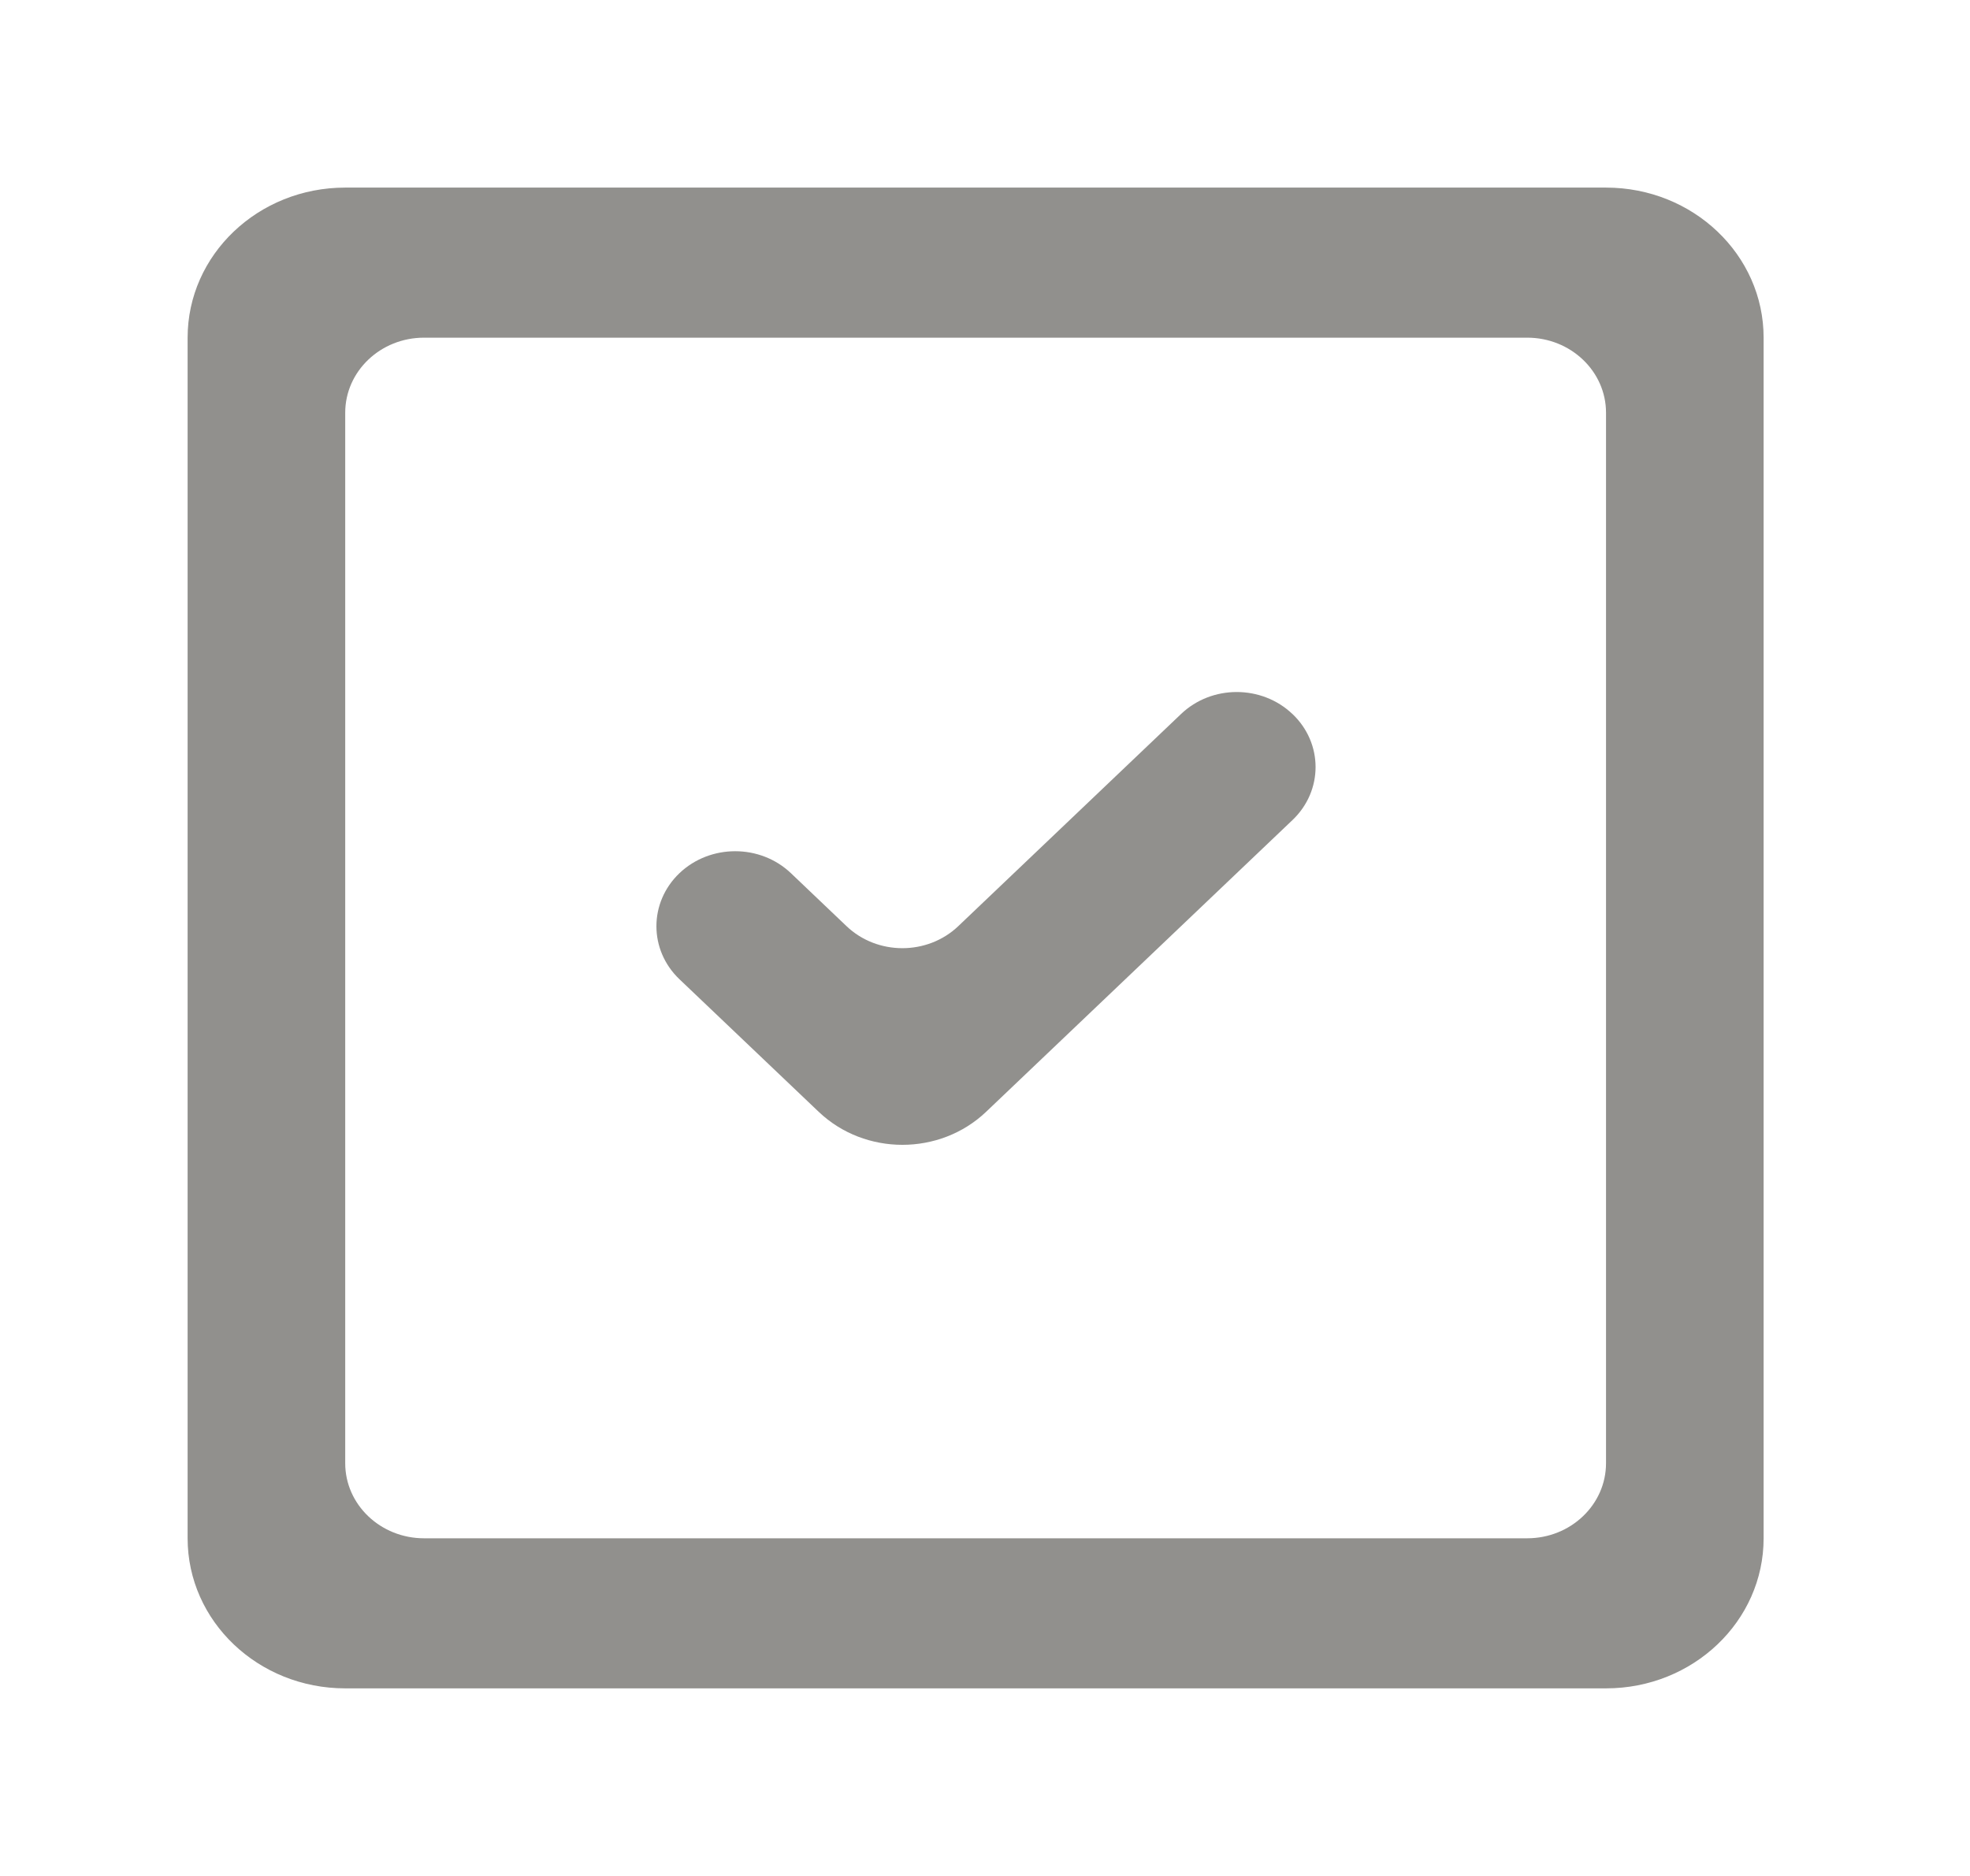 <!-- Generated by IcoMoon.io -->
<svg version="1.1" xmlns="http://www.w3.org/2000/svg" width="42" height="40" viewBox="0 0 42 40">
<title>mp-done-</title>
<path fill="#91908d" d="M34.24 8.8c0-0.883-0.753-1.6-1.68-1.6h-23.52c-0.927 0-1.68 0.717-1.68 1.6v22.4c0 0.883 0.753 1.6 1.68 1.6h23.52c0.927 0 1.68-0.717 1.68-1.6v-22.4zM37.6 7.2v25.6c0 1.768-1.504 3.2-3.36 3.2h-26.88c-1.856 0-3.36-1.432-3.36-3.2v-25.6c0-1.768 1.504-3.2 3.36-3.2h26.88c1.856 0 3.36 1.432 3.36 3.2v0zM27.555 15.224c0.657 0.624 0.657 1.638 0 2.262l-6.532 6.221c-0.986 0.938-2.582 0.938-3.568 0l-2.969-2.827c-0.655-0.624-0.655-1.637 0-2.262 0.657-0.624 1.72-0.624 2.376 0l1.186 1.13c0.657 0.626 1.724 0.626 2.382 0l4.749-4.523c0.655-0.626 1.72-0.626 2.376 0v0z"></path>
</svg>
